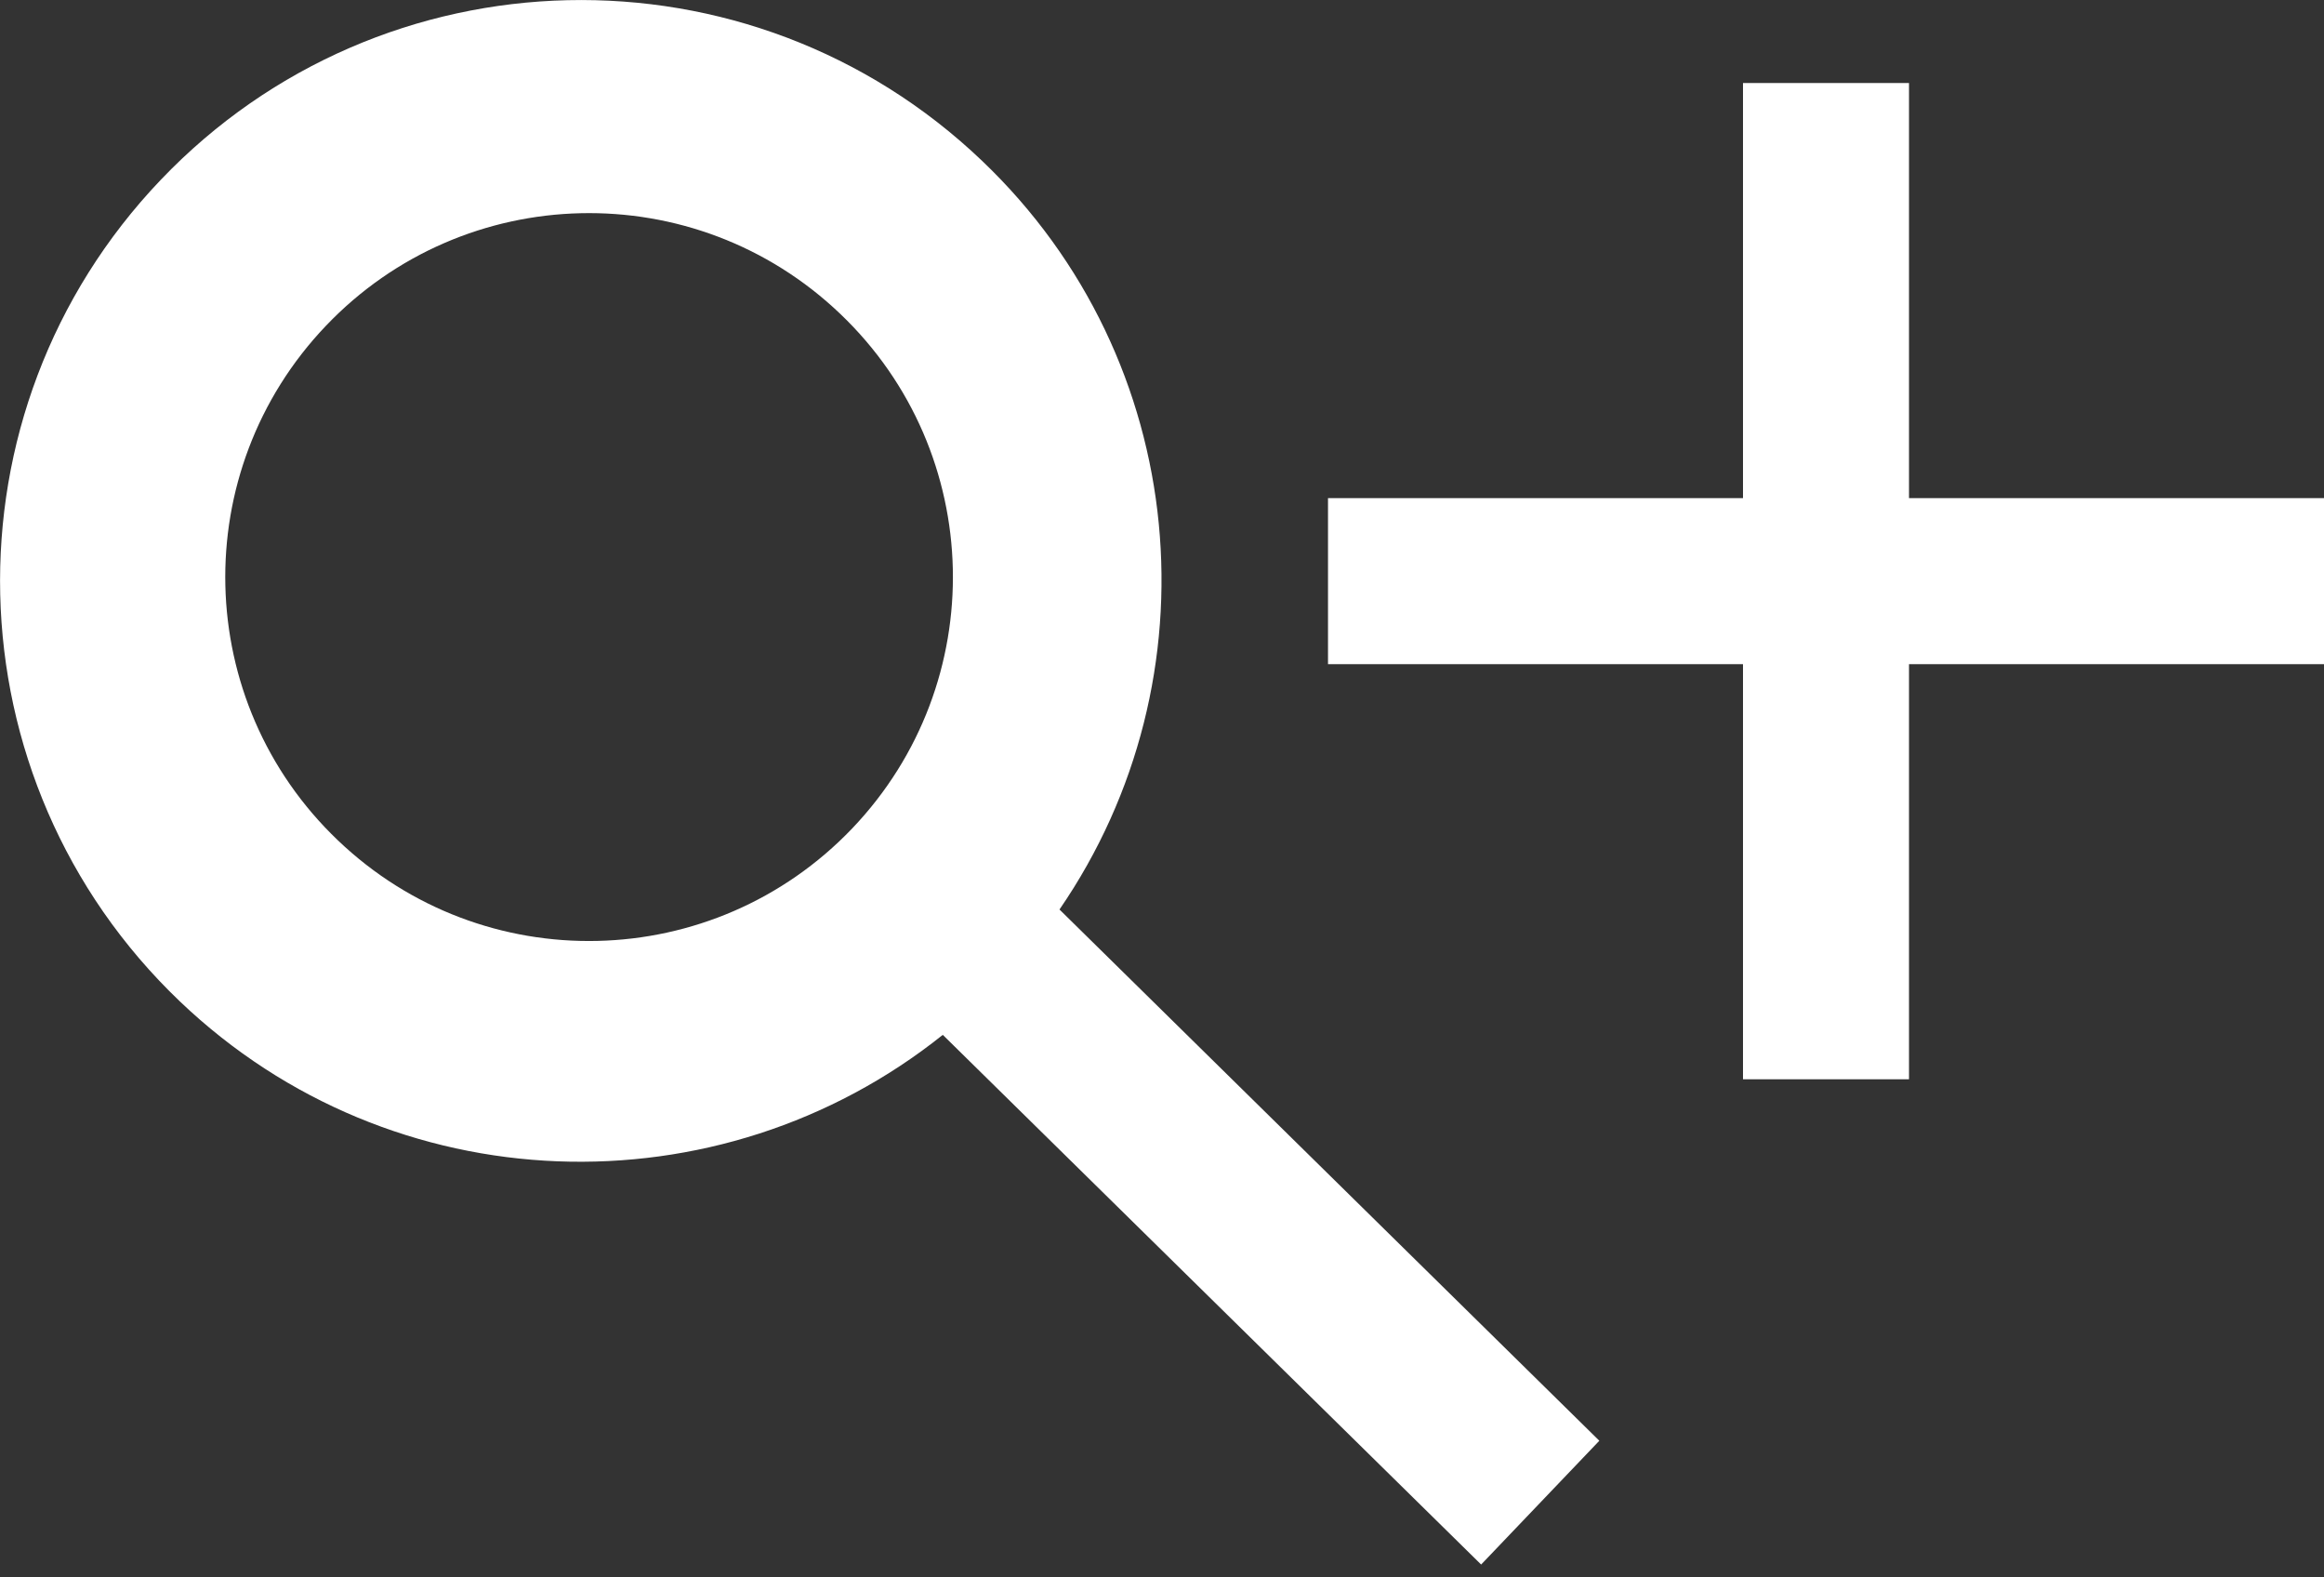 <?xml version="1.0" encoding="utf-8"?>
<!-- Generator: Adobe Illustrator 15.0.2, SVG Export Plug-In  -->
<!DOCTYPE svg PUBLIC "-//W3C//DTD SVG 1.1//EN" "http://www.w3.org/Graphics/SVG/1.1/DTD/svg11.dtd">
<svg version="1.1"
	 xmlns="http://www.w3.org/2000/svg" xmlns:xlink="http://www.w3.org/1999/xlink" xmlns:a="http://ns.adobe.com/AdobeSVGViewerExtensions/3.0/"
	 x="0px" y="0px" width="28px" height="19px" viewBox="0 0 28 19" overflow="visible" enable-background="new 0 0 28 19"
	 xml:space="preserve">
<rect x="0" y="0" width="28" height="19" fill="#333333" stroke="none"/>
<defs>
</defs>
<path fill="#FFFFFF" d="M11.833,1.938C9.037-0.732,4.606-0.63,1.937,2.166c-2.669,2.797-2.566,7.225,0.23,9.896
	c2.564,2.446,6.498,2.556,9.192,0.403l6.486,6.38l1.424-1.491l-6.504-6.399C14.676,8.175,14.354,4.342,11.833,1.938z M4.07,10.121
	c-1.75-1.67-1.815-4.443-0.144-6.196s4.446-1.817,6.198-0.144c1.752,1.671,1.815,4.445,0.144,6.197
	C8.595,11.729,5.821,11.794,4.07,10.121z"/>
<polygon fill="#FFFFFF" points="23,6 23,1 21,1 21,6 16,6 16,8 21,8 21,13 23,13 23,8 28,8 28,6 "/>
</svg>
